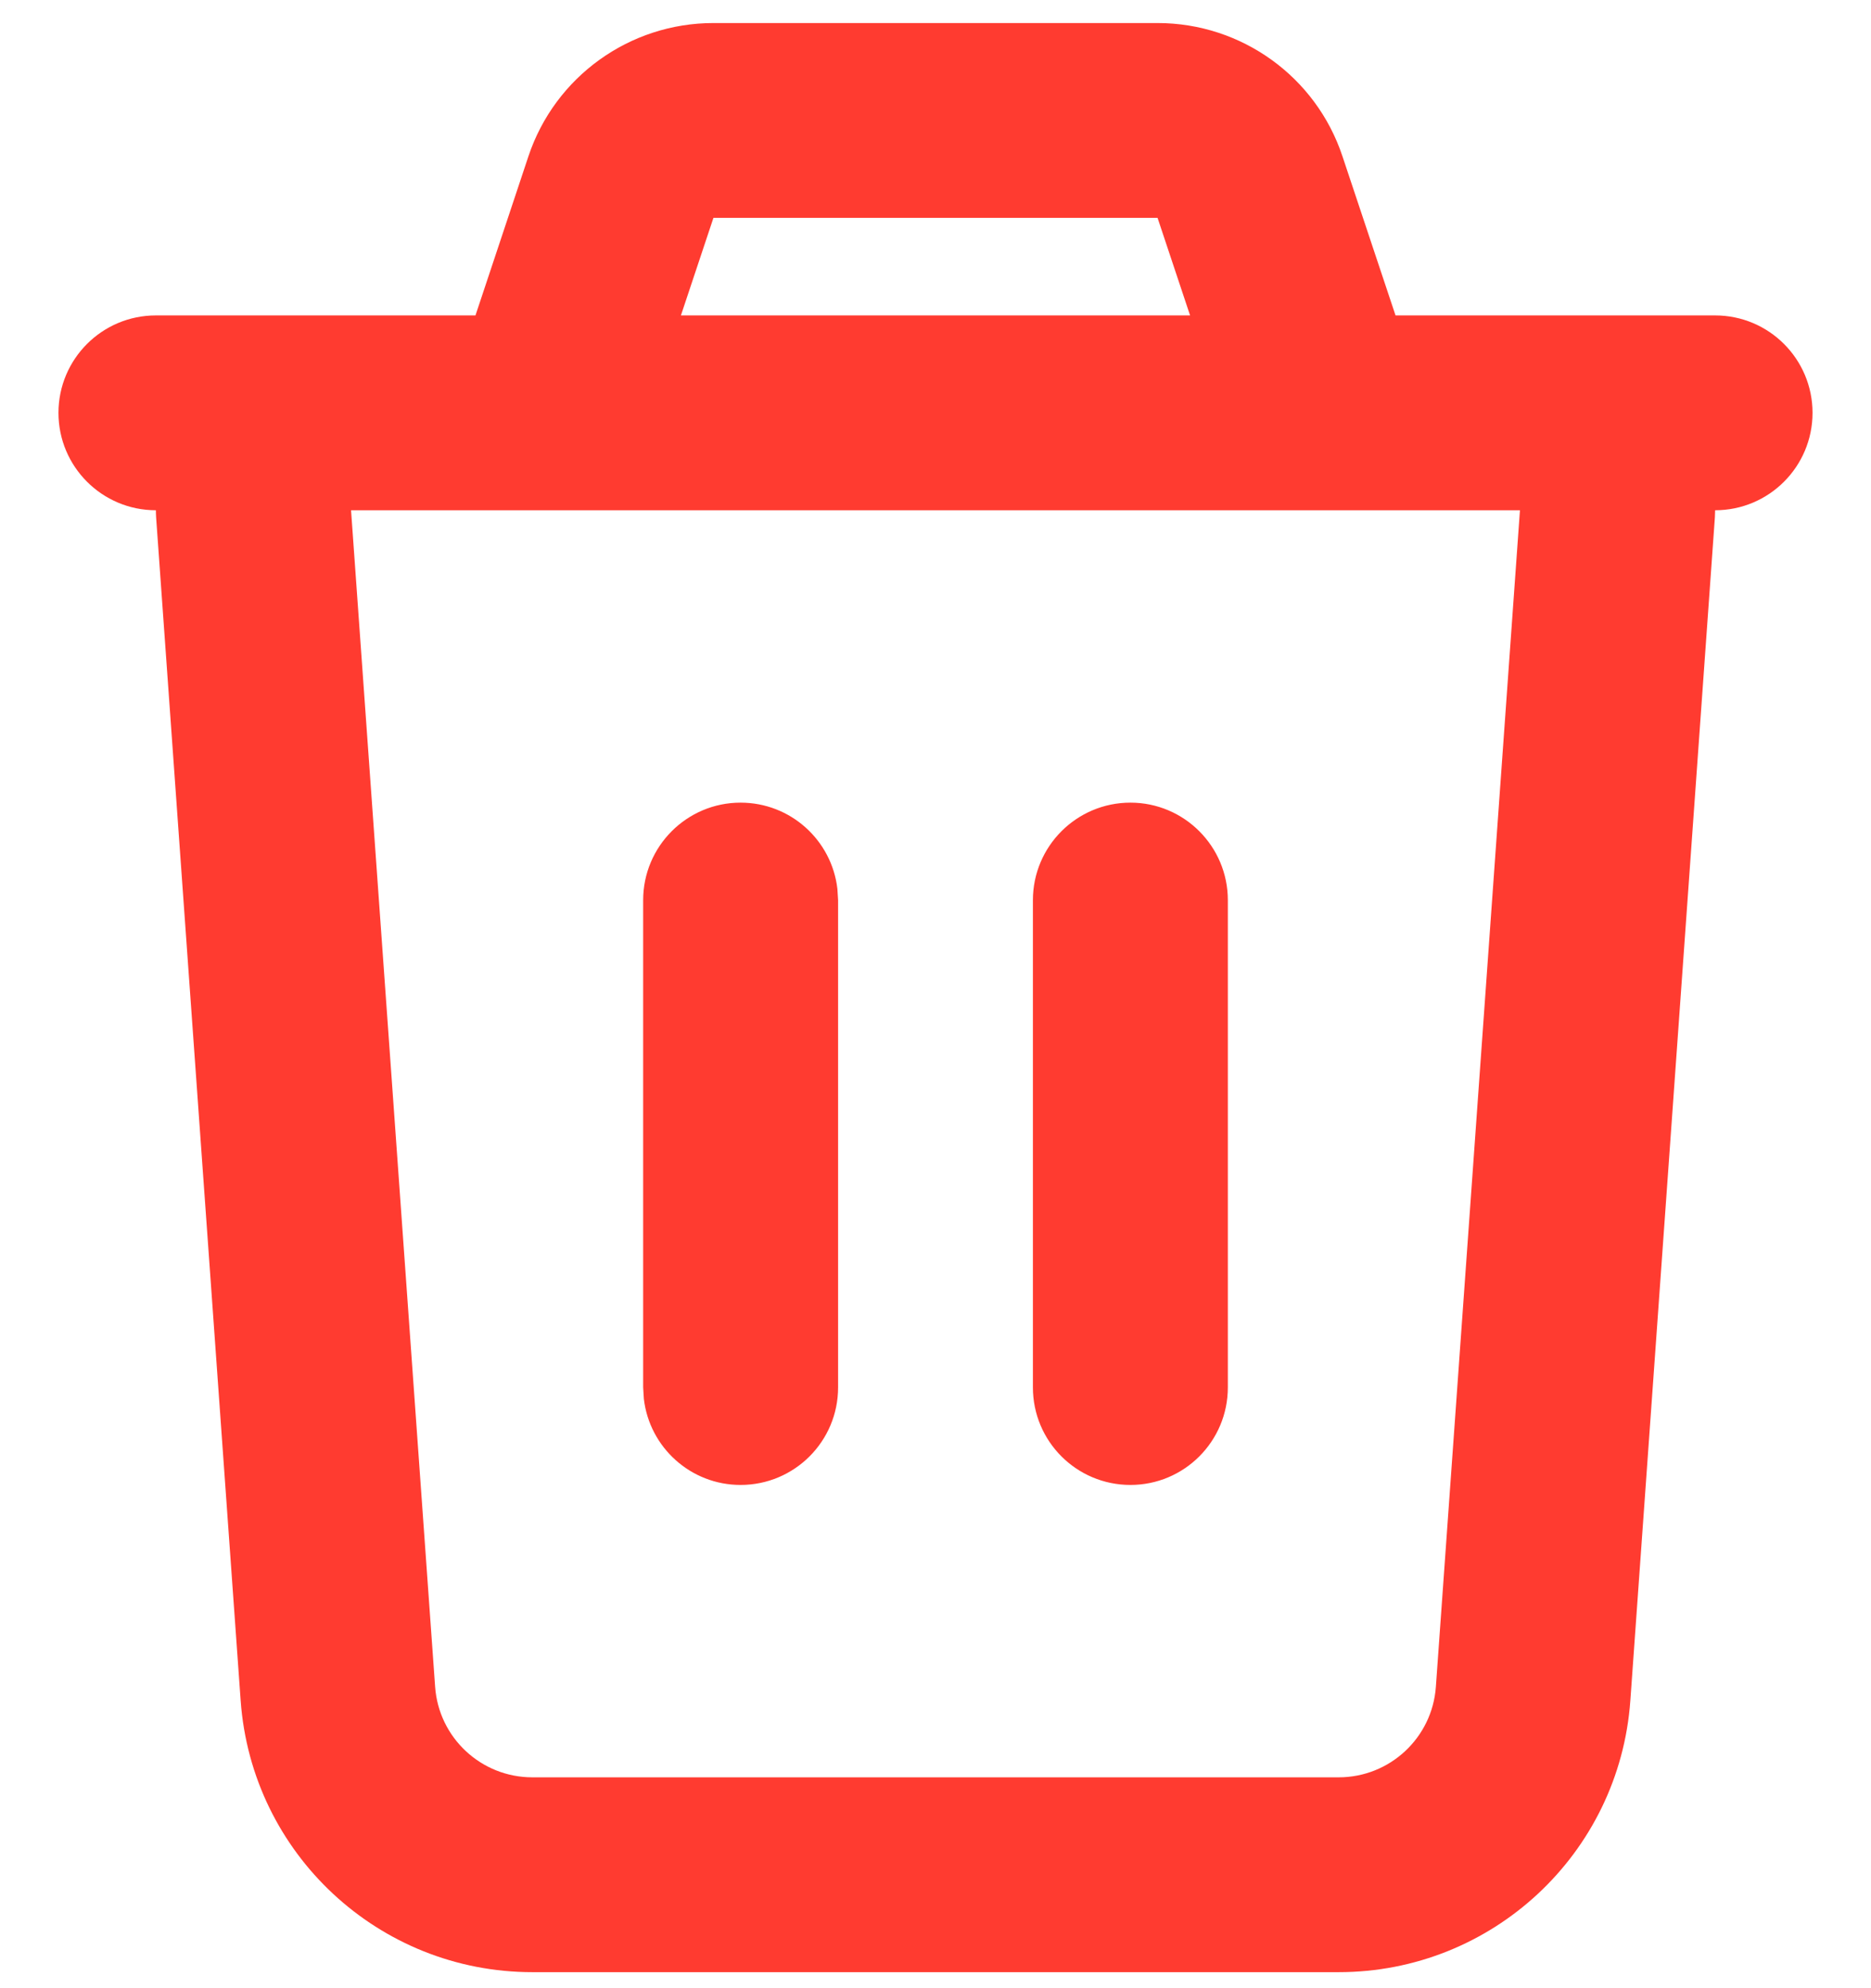 <svg width="16" height="17" viewBox="0 0 16 17" fill="none" xmlns="http://www.w3.org/2000/svg">
<path d="M9.899 0.197C10.617 0.197 11.254 0.656 11.48 1.336L11.934 2.697H14.667C15.127 2.697 15.5 3.07 15.5 3.53C15.5 3.99 15.127 4.363 14.667 4.363L14.665 4.423L13.942 14.541C13.848 15.85 12.76 16.863 11.448 16.863H4.552C3.24 16.863 2.152 15.85 2.058 14.541L1.335 4.423C1.334 4.403 1.333 4.383 1.333 4.363C0.873 4.363 0.5 3.99 0.5 3.53C0.5 3.07 0.873 2.697 1.333 2.697H4.066L4.519 1.336C4.746 0.656 5.383 0.197 6.101 0.197H9.899ZM12.998 4.363H3.002L3.721 14.423C3.752 14.859 4.115 15.197 4.552 15.197H11.448C11.885 15.197 12.248 14.859 12.279 14.423L12.998 4.363ZM6.333 6.863C6.761 6.863 7.113 7.185 7.161 7.6L7.167 7.697V11.863C7.167 12.324 6.794 12.697 6.333 12.697C5.906 12.697 5.554 12.375 5.506 11.961L5.5 11.863V7.697C5.5 7.237 5.873 6.863 6.333 6.863ZM9.667 6.863C10.127 6.863 10.5 7.237 10.5 7.697V11.863C10.5 12.324 10.127 12.697 9.667 12.697C9.206 12.697 8.833 12.324 8.833 11.863V7.697C8.833 7.237 9.206 6.863 9.667 6.863ZM9.899 1.863H6.101L5.823 2.697H10.177L9.899 1.863Z" fill="#FF3B30"/>
</svg>
